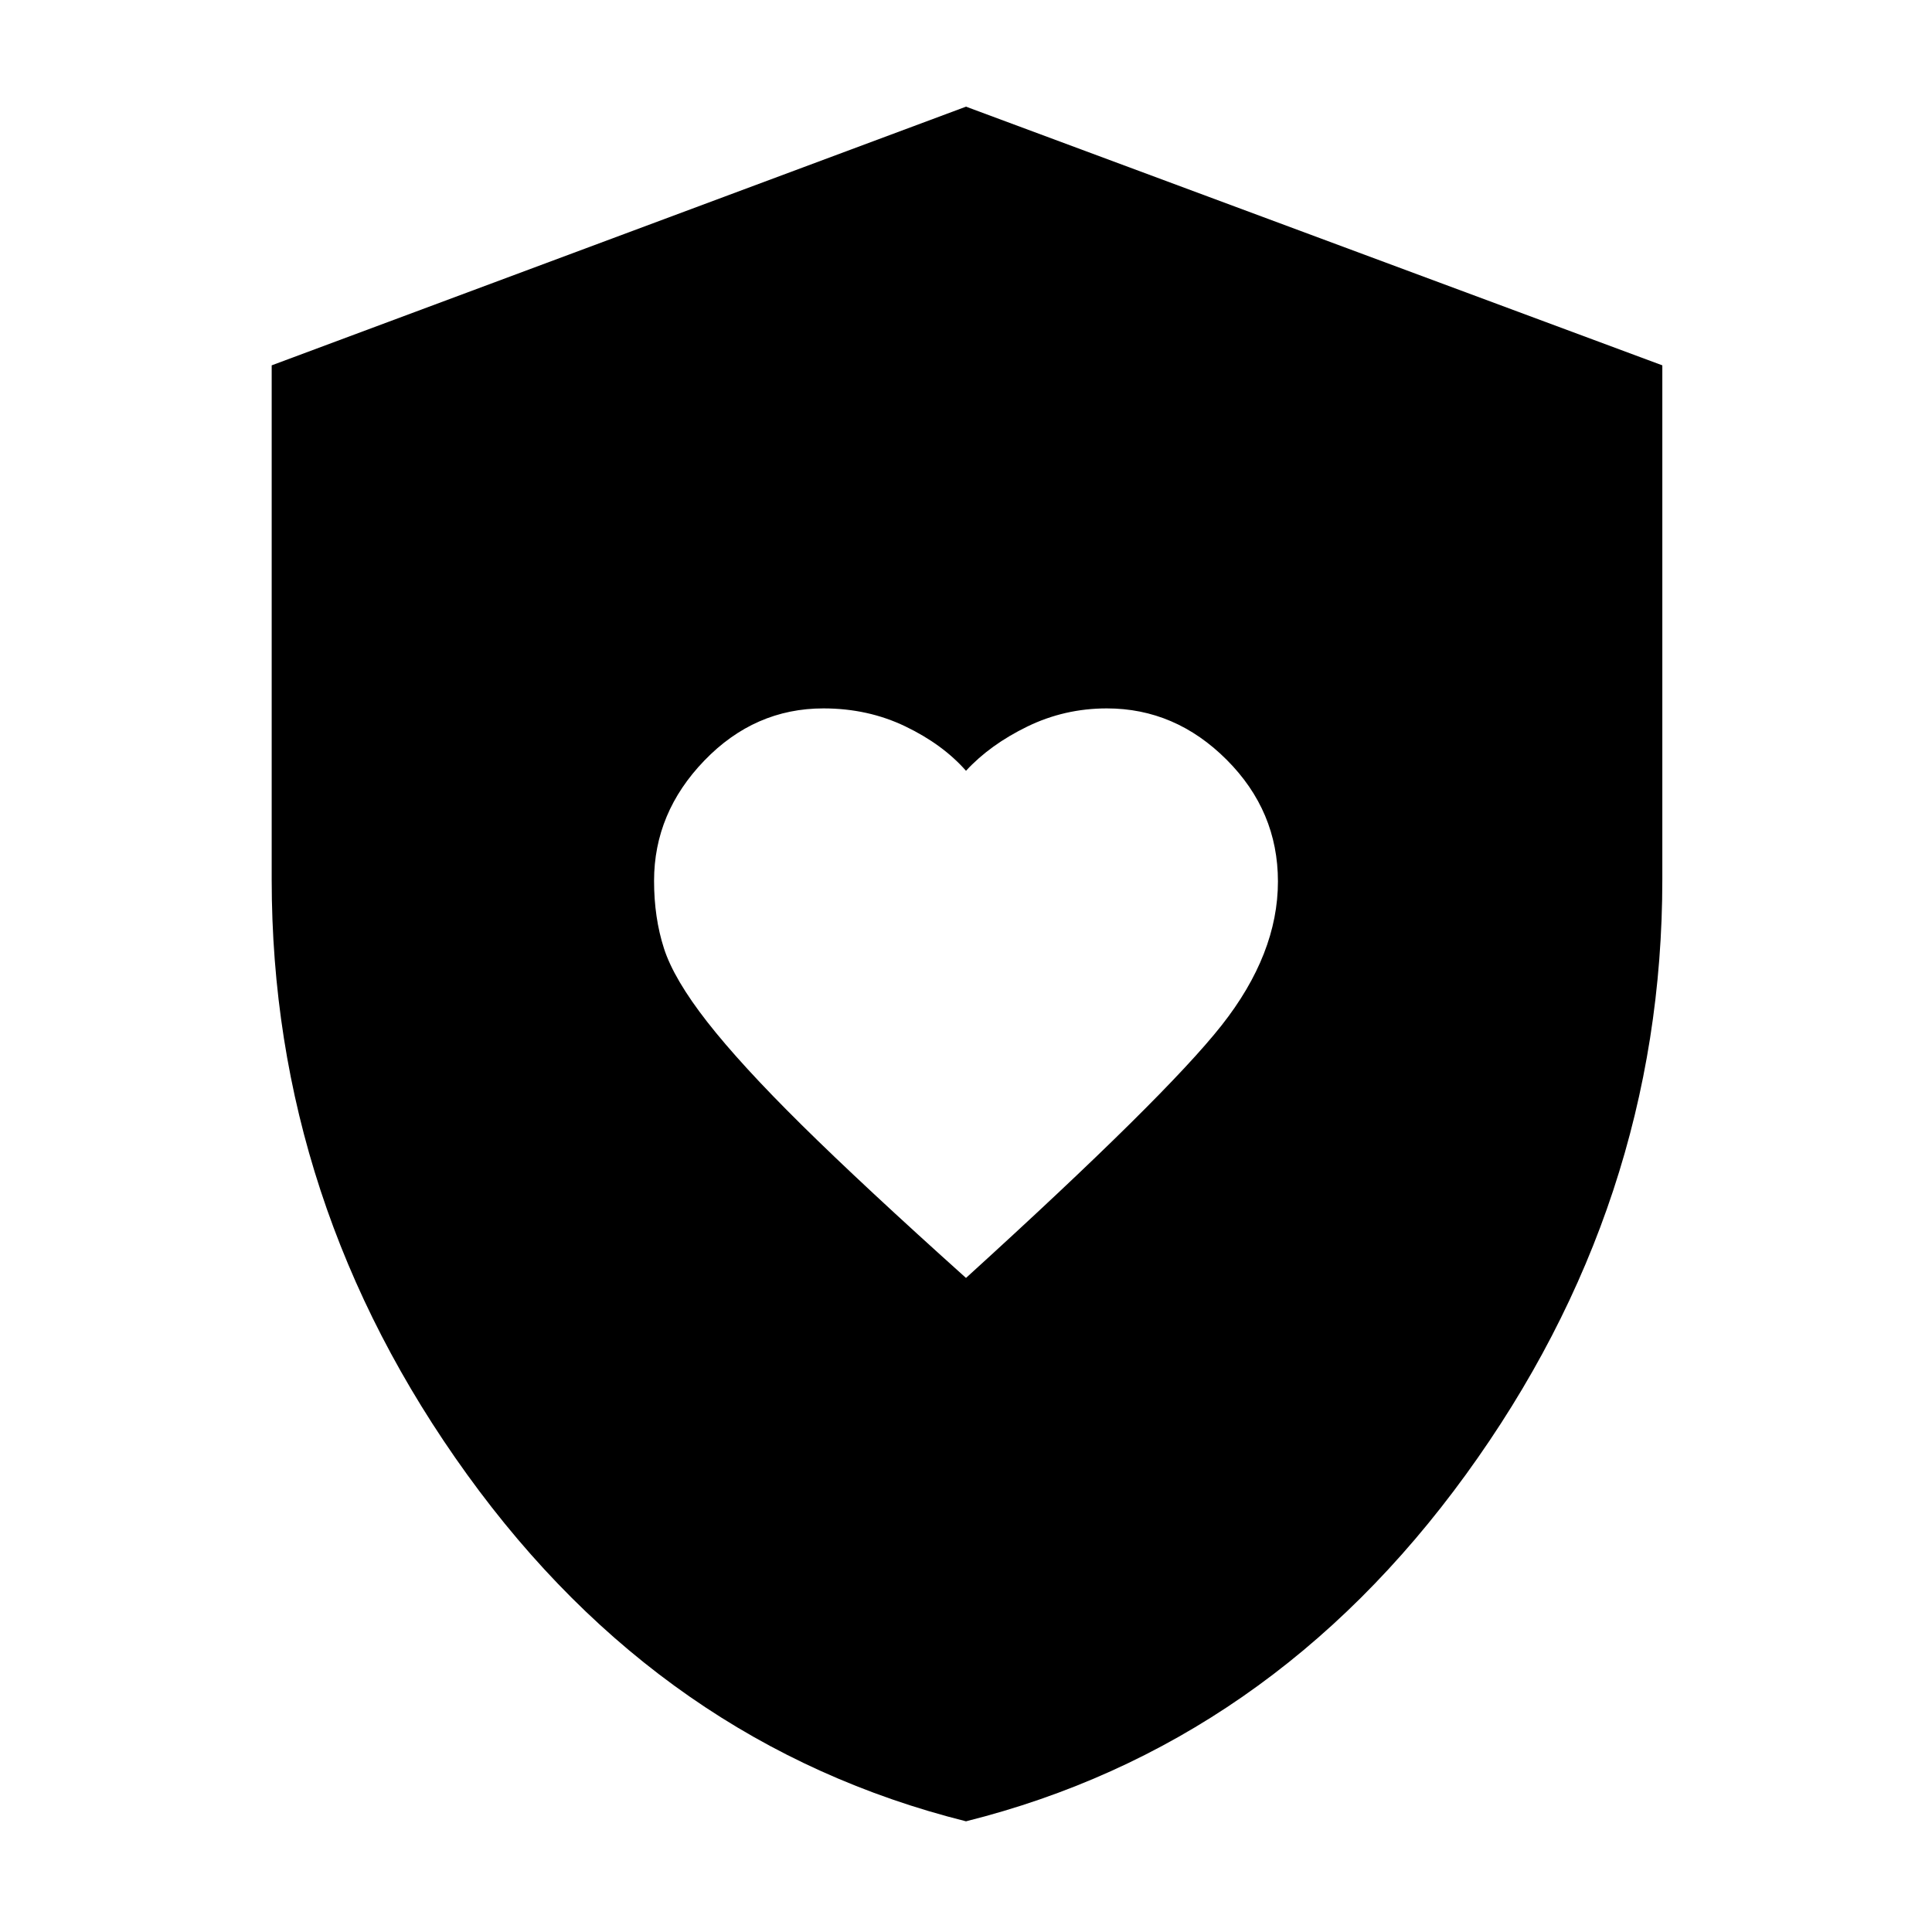 <svg xmlns="http://www.w3.org/2000/svg" width="48" height="48" viewBox="0 -960 960 960"><path d="M480-325q99-90 127-125.5t28-71.514Q635-557 609.5-582.5T550-608q-21 0-39.5 9T480-577q-11.556-13.125-30.143-22.062Q431.269-608 409.167-608 375-608 350-582.091t-25 59.783q0 18.308 4.932 33.601 4.932 15.294 21.5 36.5Q368-431 398.427-400.945 428.853-370.891 480-325Zm0 270Q329.231-92.81 232.116-227.304 135-361.798 135-523v-255.462L480-907l346 128.538V-523q0 161.202-97.616 295.696Q630.769-92.81 480-55Z"/></svg>